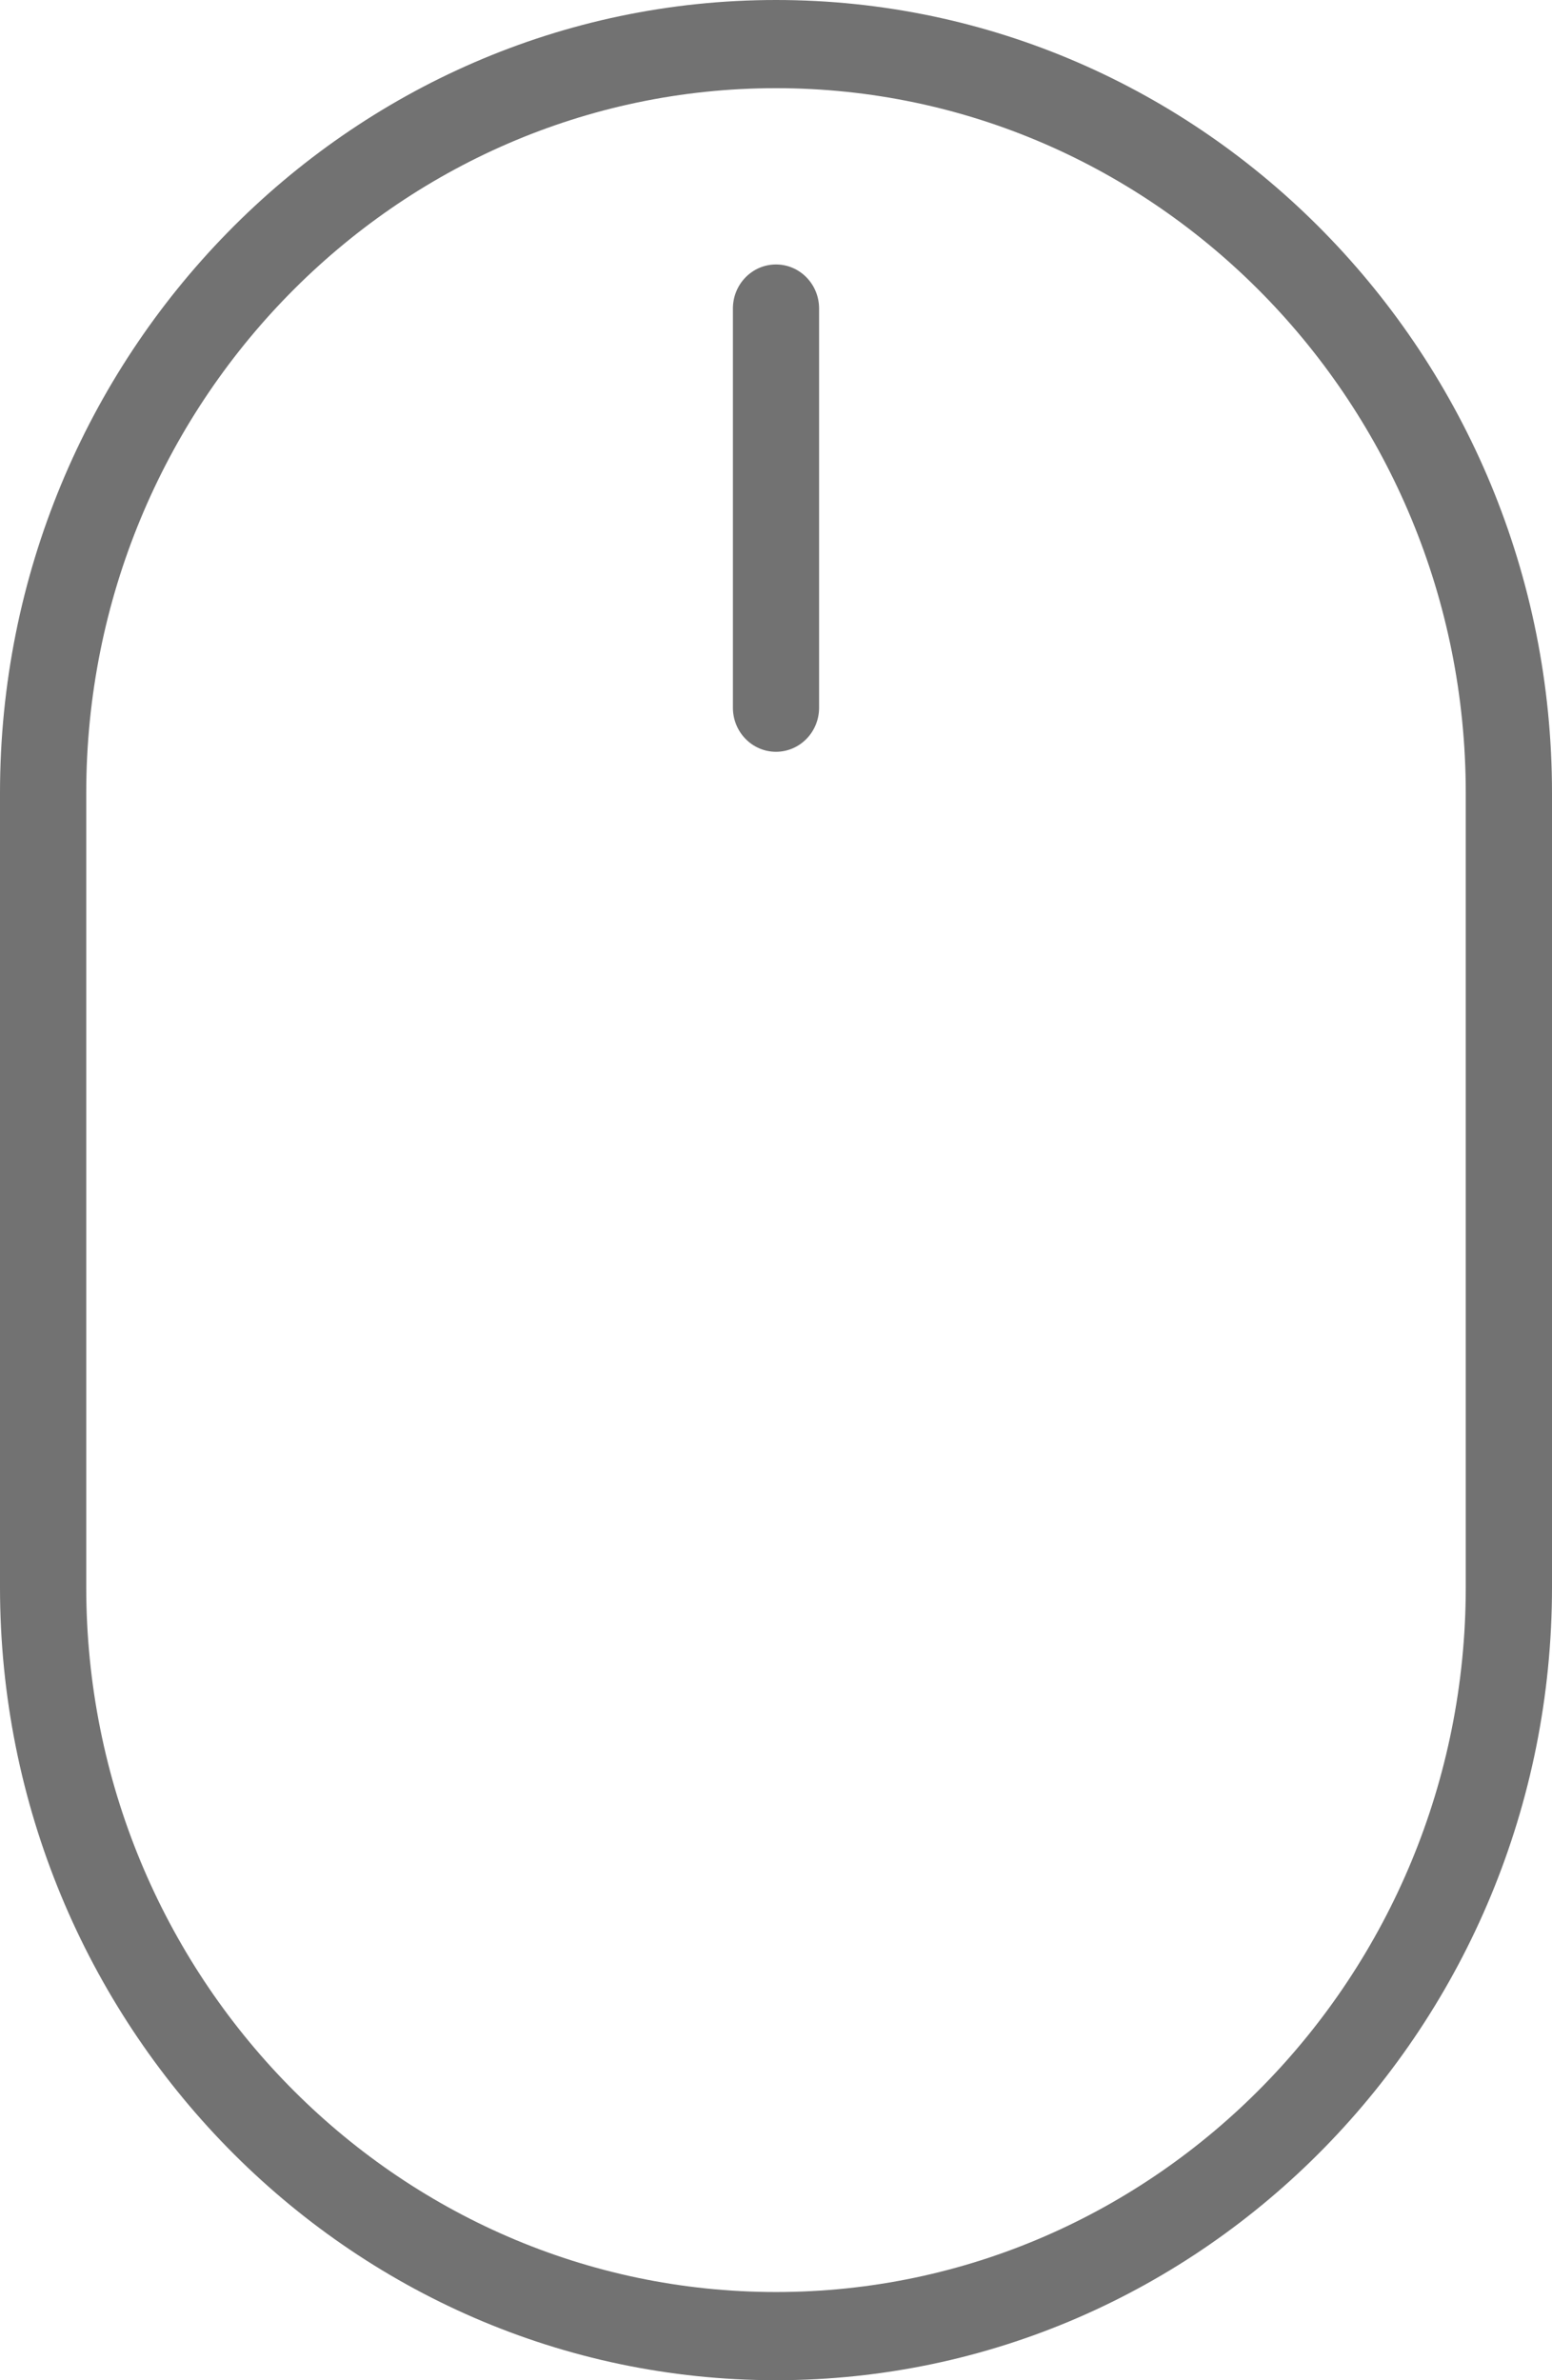 <svg width="30" height="46" viewBox="0 0 30 46" fill="none" xmlns="http://www.w3.org/2000/svg">
<path d="M15 0C6.729 0 0 6.875 0 15.326V30.675C0 39.125 6.729 46 15 46C23.271 46 30 39.125 30 30.675V15.326C30 6.875 23.271 0 15 0ZM28.333 30.675C28.333 38.186 22.352 44.296 15 44.296C7.648 44.296 1.667 38.186 1.667 30.675V15.326C1.667 7.815 7.648 1.704 15 1.704C22.352 1.704 28.333 7.815 28.333 15.326V30.675Z" fill="#727272"/>
<path d="M15 5.111C14.54 5.111 14.167 5.492 14.167 5.963V13.677C14.167 14.148 14.54 14.529 15 14.529C15.46 14.529 15.833 14.148 15.833 13.677V5.963C15.833 5.492 15.46 5.111 15 5.111Z" fill="#727272"/>
</svg>
